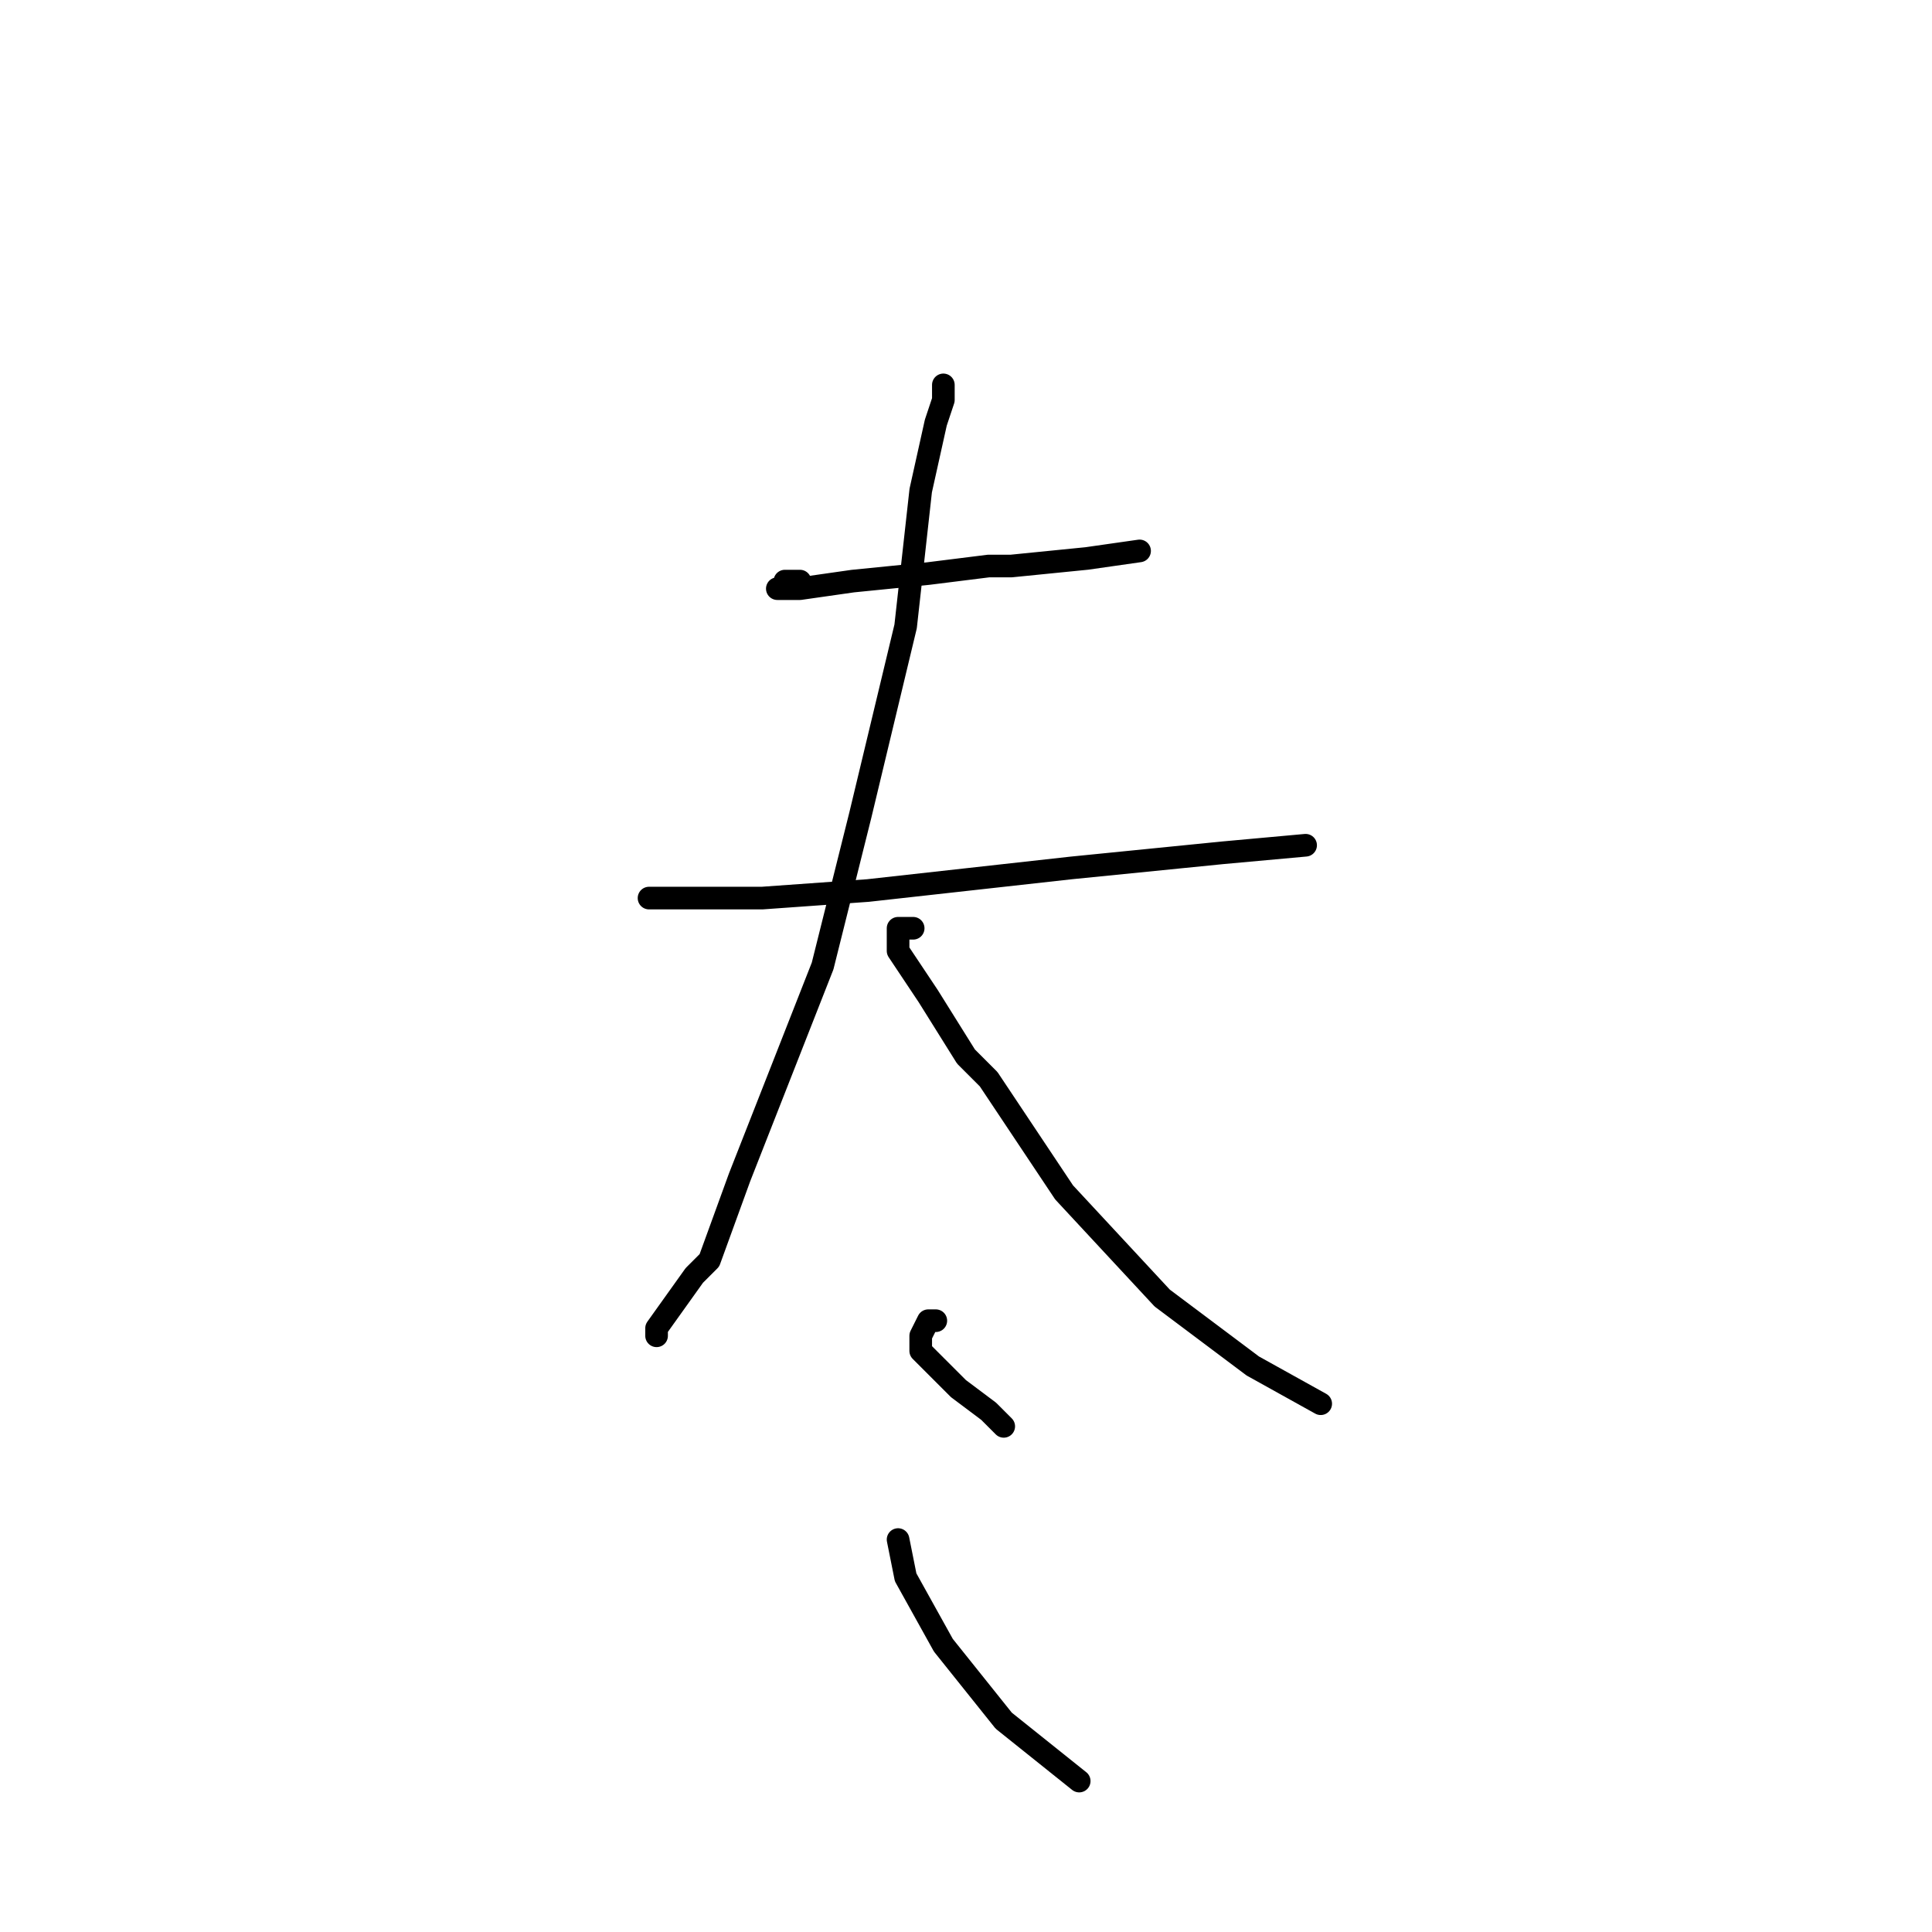 <?xml version="1.0" standalone="no"?>
    <svg width="256" height="256" xmlns="http://www.w3.org/2000/svg" version="1.1">
    <polyline stroke="black" stroke-width="3" stroke-linecap="round" fill="transparent" stroke-linejoin="round" points="106 77 105 77 104 77 104 78 103 78 106 78 113 77 123 76 131 75 134 75 144 74 151 73 151 73 " />
        <polyline stroke="black" stroke-width="3" stroke-linecap="round" fill="transparent" stroke-linejoin="round" points="86 119 90 119 101 119 115 118 124 117 142 115 162 113 173 112 173 112 " />
        <polyline stroke="black" stroke-width="3" stroke-linecap="round" fill="transparent" stroke-linejoin="round" points="125 51 125 53 124 56 122 65 120 83 114 108 109 128 98 156 94 167 92 169 87 176 87 177 87 177 " />
        <polyline stroke="black" stroke-width="3" stroke-linecap="round" fill="transparent" stroke-linejoin="round" points="121 123 120 123 119 123 119 124 119 126 123 132 128 140 131 143 141 158 154 172 166 181 175 186 175 186 " />
        <polyline stroke="black" stroke-width="3" stroke-linecap="round" fill="transparent" stroke-linejoin="round" points="124 175 123 175 122 177 122 179 123 180 127 184 131 187 132 188 133 189 133 189 " />
        <polyline stroke="black" stroke-width="3" stroke-linecap="round" fill="transparent" stroke-linejoin="round" points="119 204 120 209 125 218 133 228 143 236 143 236 " />
        </svg>